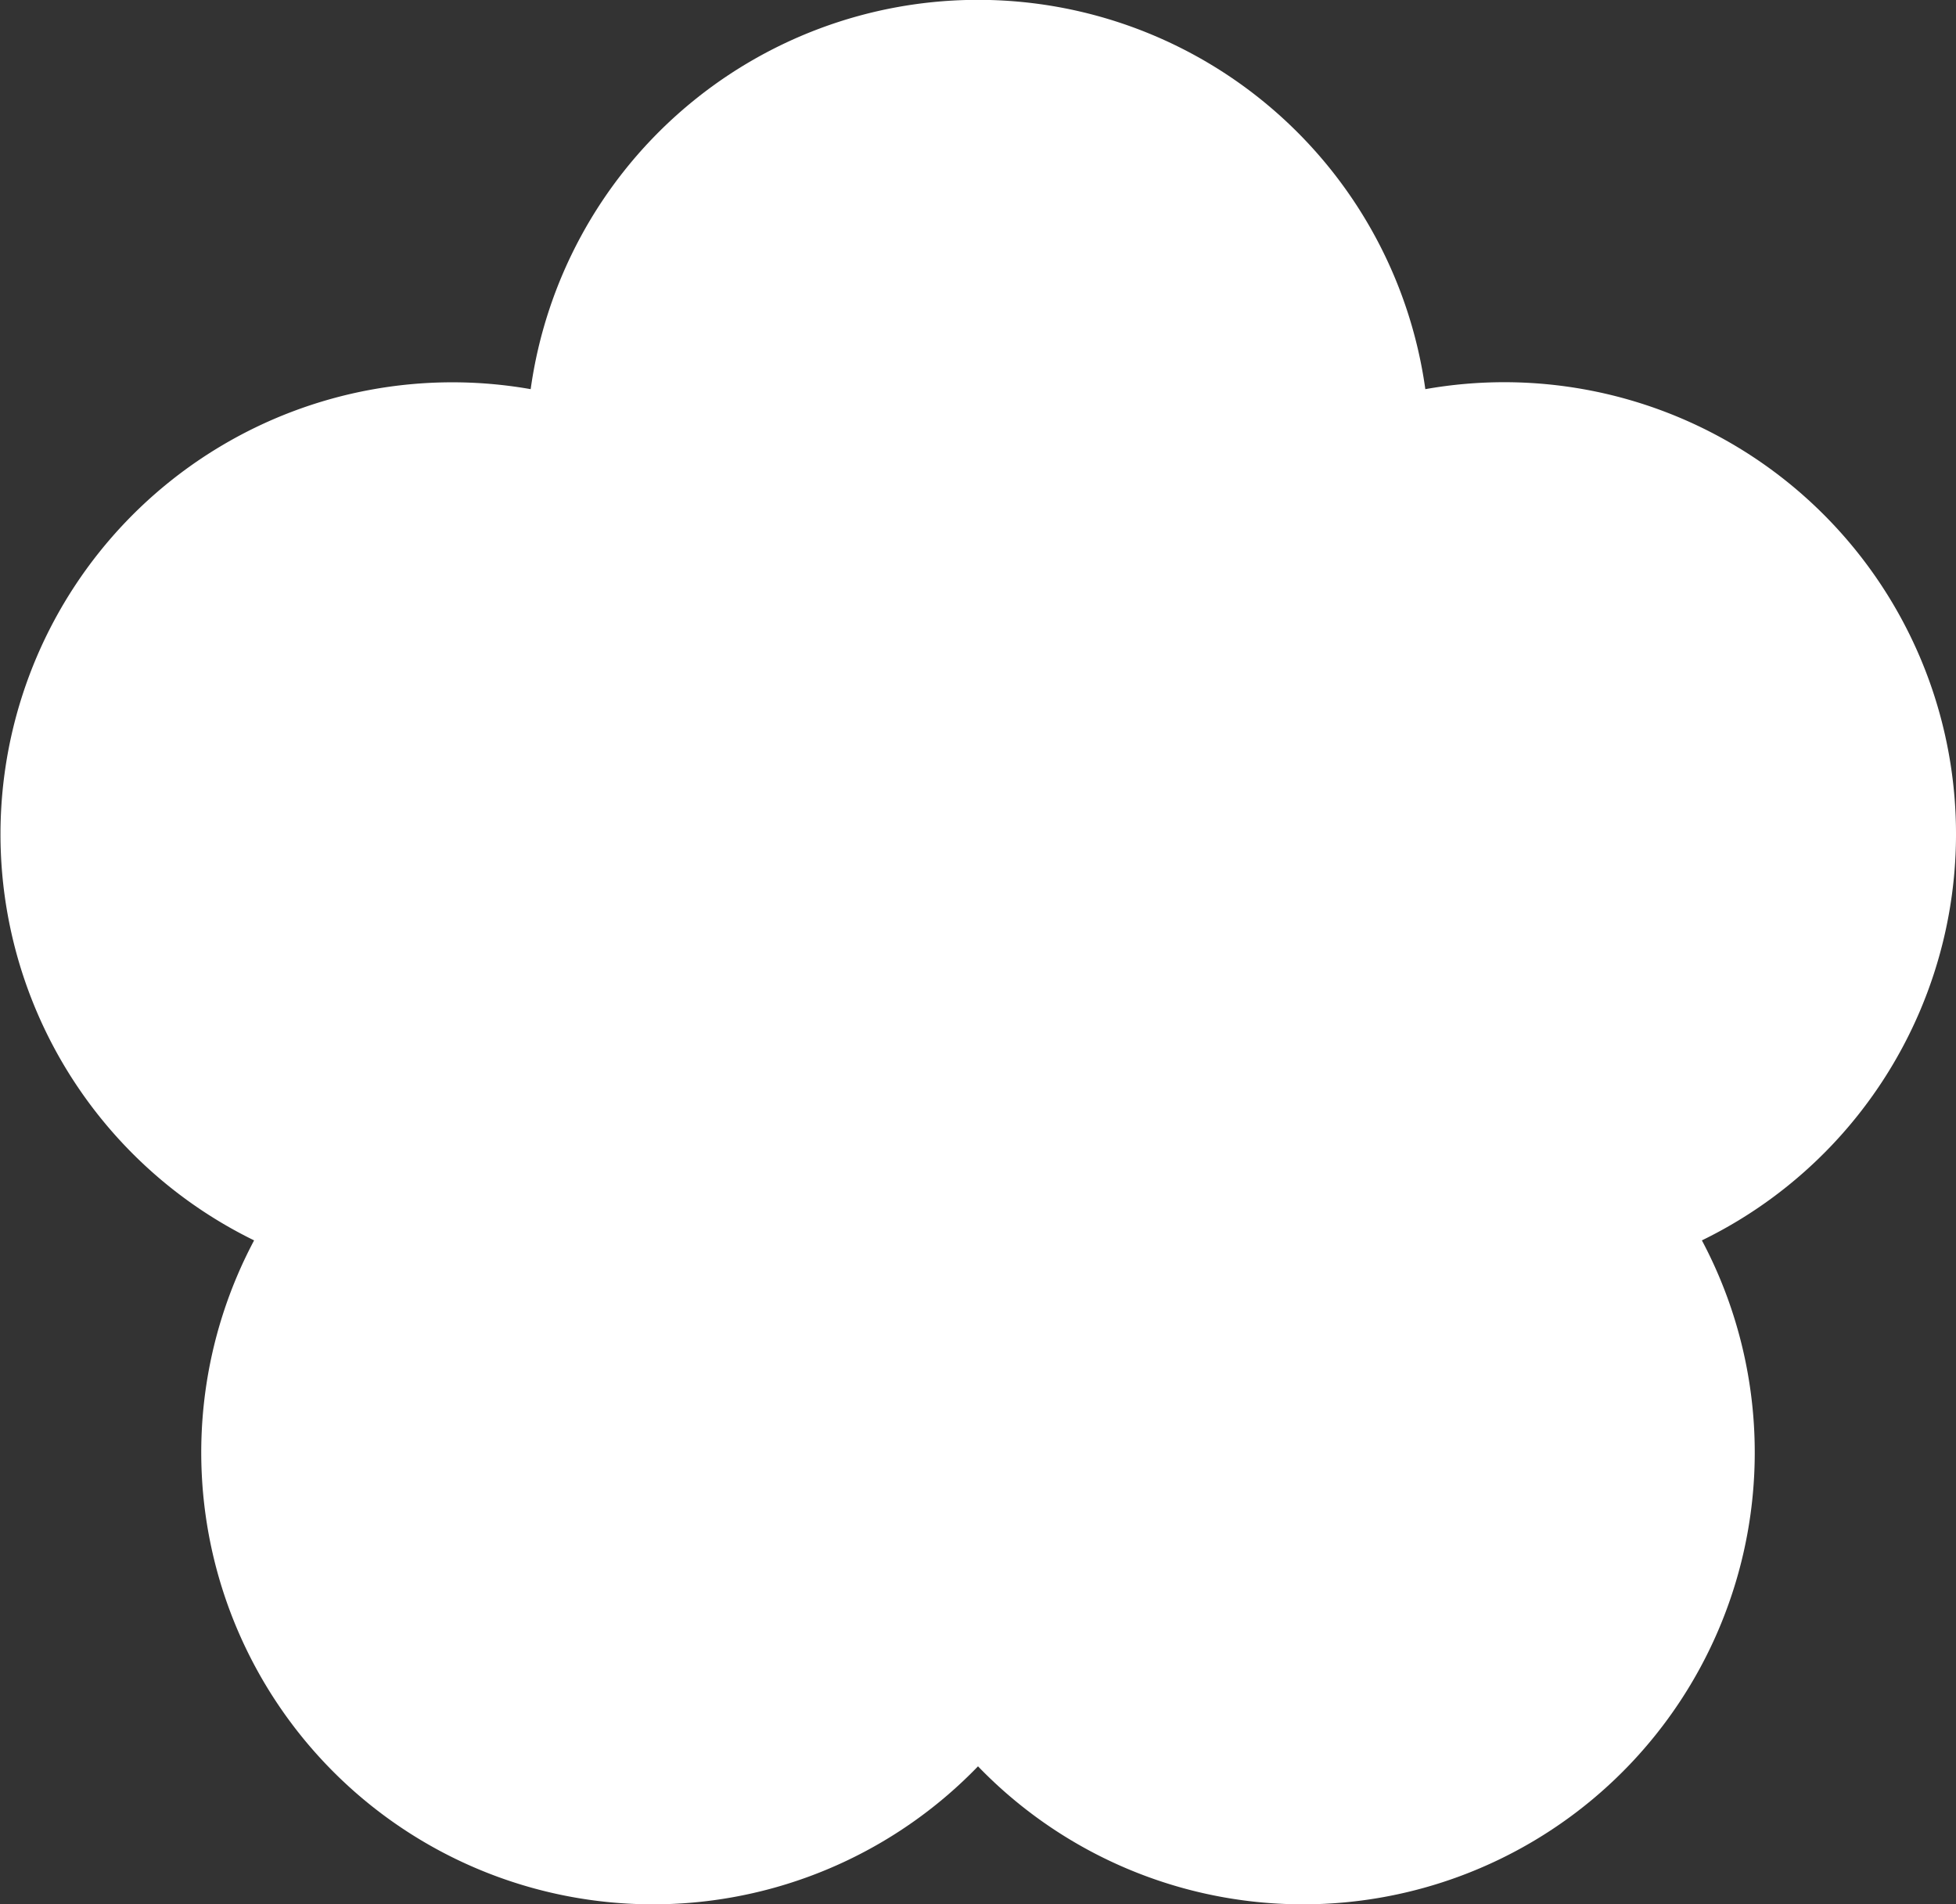 <svg id="flower" xmlns="http://www.w3.org/2000/svg" width="23"
height="22.387" viewBox="0 0 23 22.387">
  <rect x="0" y="0" width="23" height="22.387" fill="#333333" stroke="none"/>
  <path id="flower-shape-1"
  d="M11.5,20.765a5.312,5.312,0,0,1-8.512-6.183A5.313,5.313,0,0,1,6.24,4.575a5.311,5.311,0,0,1,10.52,0,5.312,5.312,0,0,1,3.252,10.007A5.312,5.312,0,0,1,11.5,20.765Z"
  fill="#ffffff" />
  <path id="flower-shape-2"
  d="M0,3.594A3.593,3.593,0,1,1,3.594,7.187,3.6,3.6,0,0,1,0,3.594Z"
  transform="translate(7.907 8.145)" fill="#ffffff" />
</svg>
